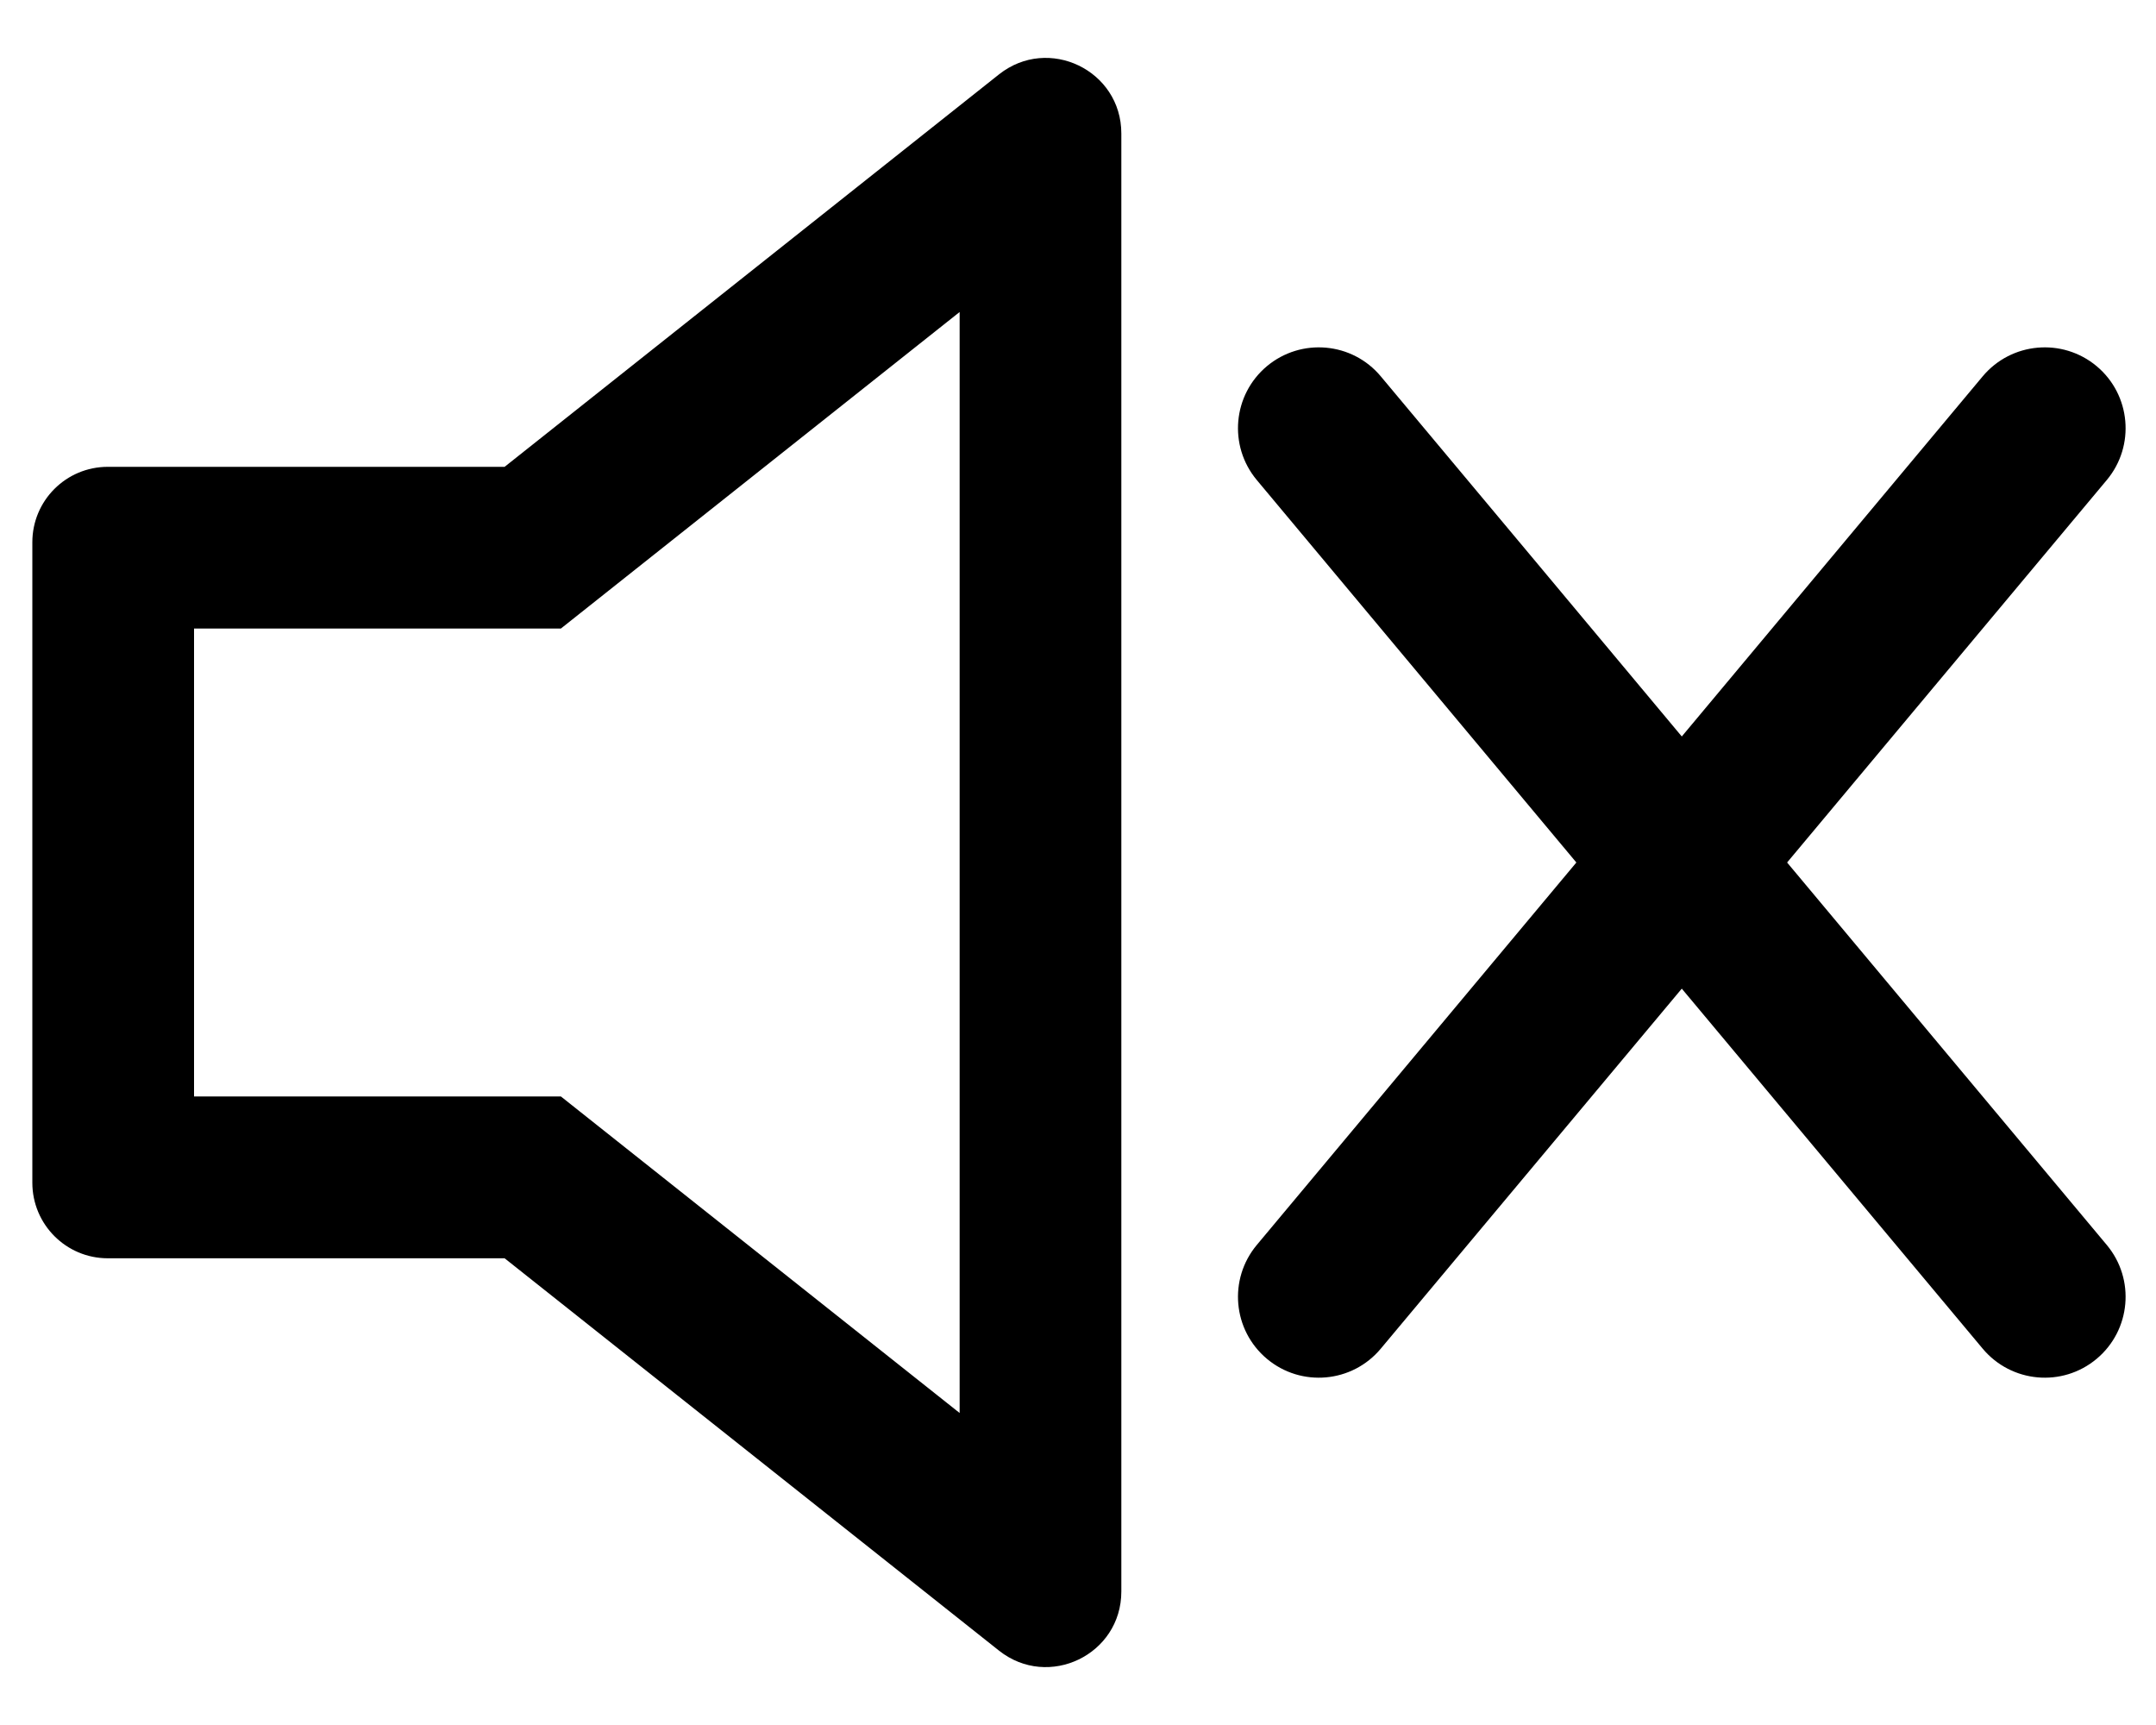 <svg width="20" height="16" viewBox="0 0 20 16" fill="none" xmlns="http://www.w3.org/2000/svg">
<path d="M5.203 5.83L8.902 2.894V13.106L5.203 10.17H1.8V5.83H5.203ZM1 4.33C0.613 4.33 0.3 4.643 0.3 5.03V10.97C0.3 11.357 0.613 11.671 1 11.671H4.681C6.21 12.884 7.738 14.097 9.267 15.31C9.726 15.674 10.402 15.348 10.402 14.762V1.238C10.402 0.652 9.726 0.326 9.267 0.69C7.738 1.903 6.21 3.117 4.681 4.33H1ZM11.659 4.453C11.393 4.135 11.435 3.662 11.753 3.396C12.071 3.131 12.544 3.173 12.809 3.491C13.74 4.604 14.671 5.717 15.601 6.831C16.531 5.717 17.462 4.604 18.392 3.491C18.658 3.173 19.131 3.131 19.449 3.396C19.767 3.662 19.809 4.135 19.543 4.453C18.555 5.635 17.567 6.818 16.578 8C17.567 9.183 18.555 10.365 19.543 11.547C19.809 11.865 19.767 12.338 19.449 12.604C19.131 12.87 18.658 12.827 18.392 12.509C17.462 11.396 16.531 10.283 15.601 9.17L12.809 12.509C12.544 12.827 12.071 12.87 11.753 12.604C11.435 12.338 11.393 11.865 11.659 11.547C12.647 10.365 13.635 9.183 14.623 8C13.635 6.818 12.647 5.635 11.659 4.453Z" fill="black"/>
</svg>
